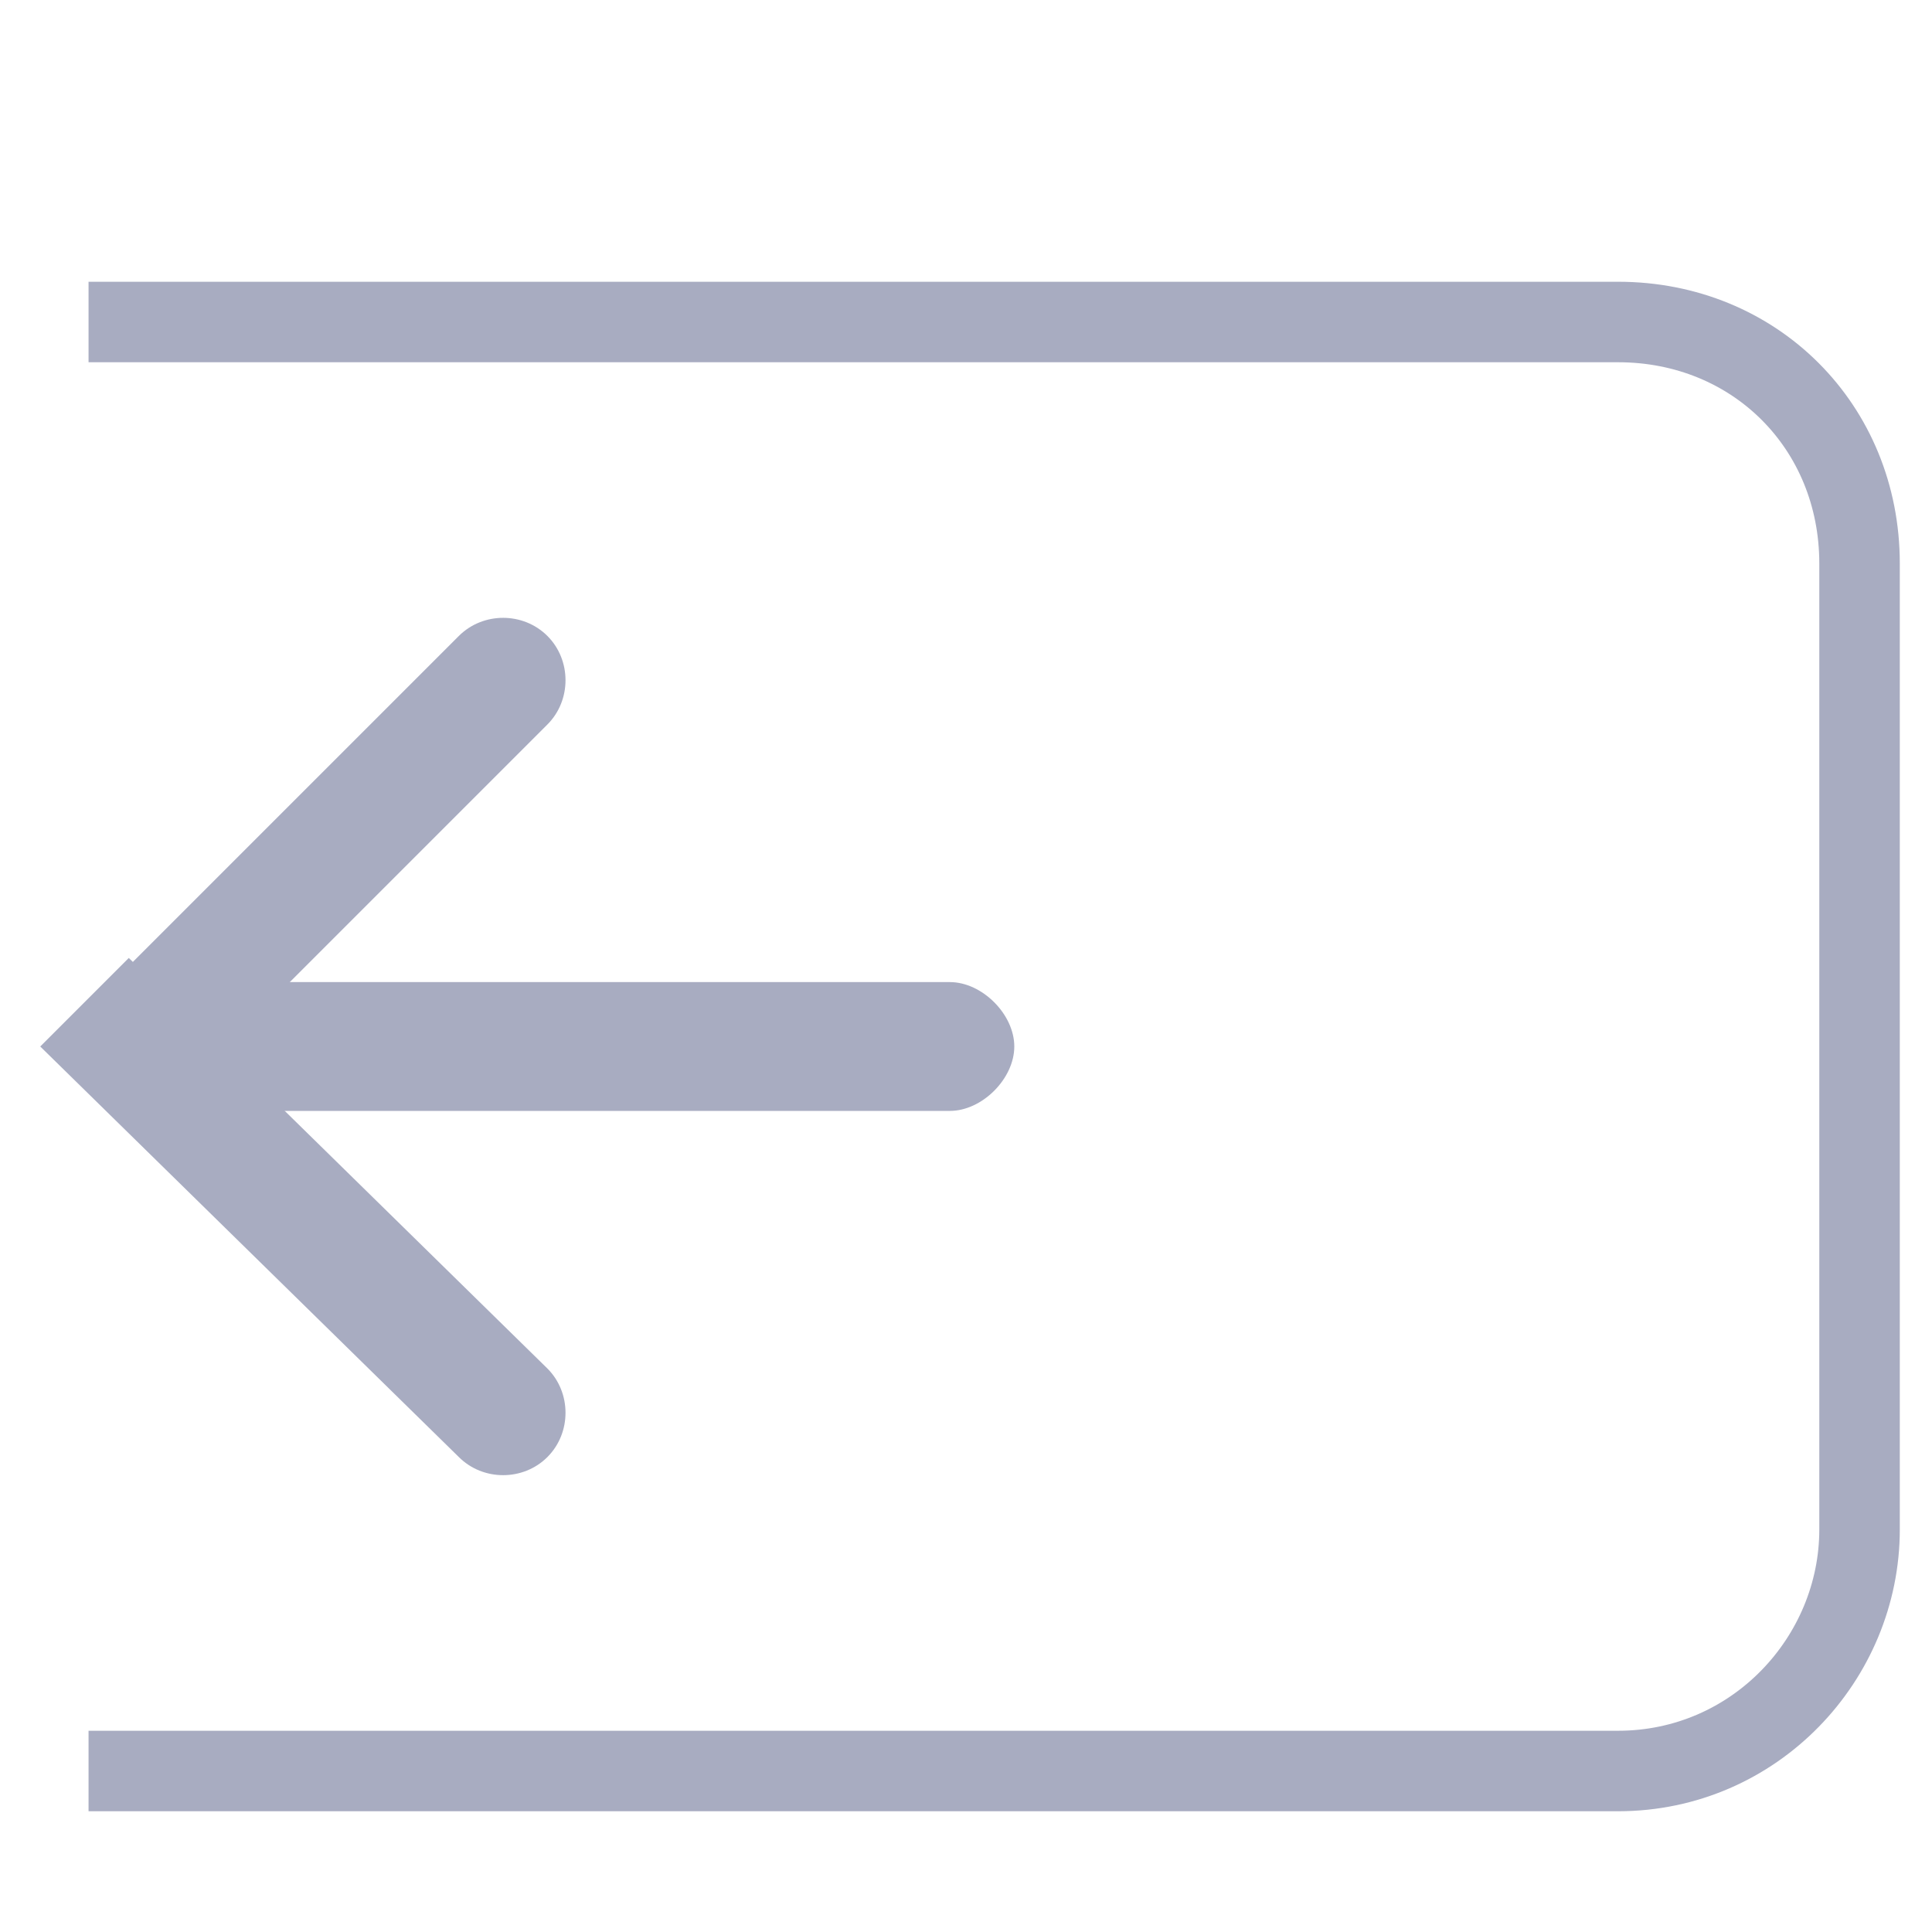 <?xml version="1.0" encoding="utf-8"?>
<!-- Generator: Adobe Illustrator 21.0.0, SVG Export Plug-In . SVG Version: 6.00 Build 0)  -->
<svg version="1.1" id="图层_1" xmlns="http://www.w3.org/2000/svg" xmlns:xlink="http://www.w3.org/1999/xlink" x="0px" y="0px"
	 viewBox="0 0 24 24" style="enable-background:new 0 0 24 24;" xml:space="preserve">
<style type="text/css">
	.st0{fill:none;}
	.st1{fill:#A8ACC1;}
	.st2{fill:none;stroke:#A8ACC1;stroke-miterlimit:10;}
</style>
<rect id="_x3C_切片_x3E_" x="-1" class="st0" width="25" height="24"/>
<g>
	<path class="st1" d="M12.6,13L12.6,13c0,0.4-0.4,0.8-0.8,0.8H2.6v-1.6h9.2C12.2,12.2,12.6,12.6,12.6,13z"/>
	<g>
		<path class="st1" d="M6.8,18.1L6.8,18.1c-0.3,0.3-0.8,0.3-1.1,0L0.5,13l1.1-1.1L6.8,17C7.1,17.3,7.1,17.8,6.8,18.1z"/>
		<path class="st1" d="M6.8,7.9L6.8,7.9c0.3,0.3,0.3,0.8,0,1.1l-5.1,5.1L0.6,13l5.1-5.1C6,7.6,6.5,7.6,6.8,7.9z"/>
	</g>
	<path class="st2" d="M1.1,4"/>
	<path class="st2" d="M1.1,4h19c1.7,0,3,1.3,3,3v12c0,1.6-1.3,3-3,3h-19"/>
</g>
</svg>
